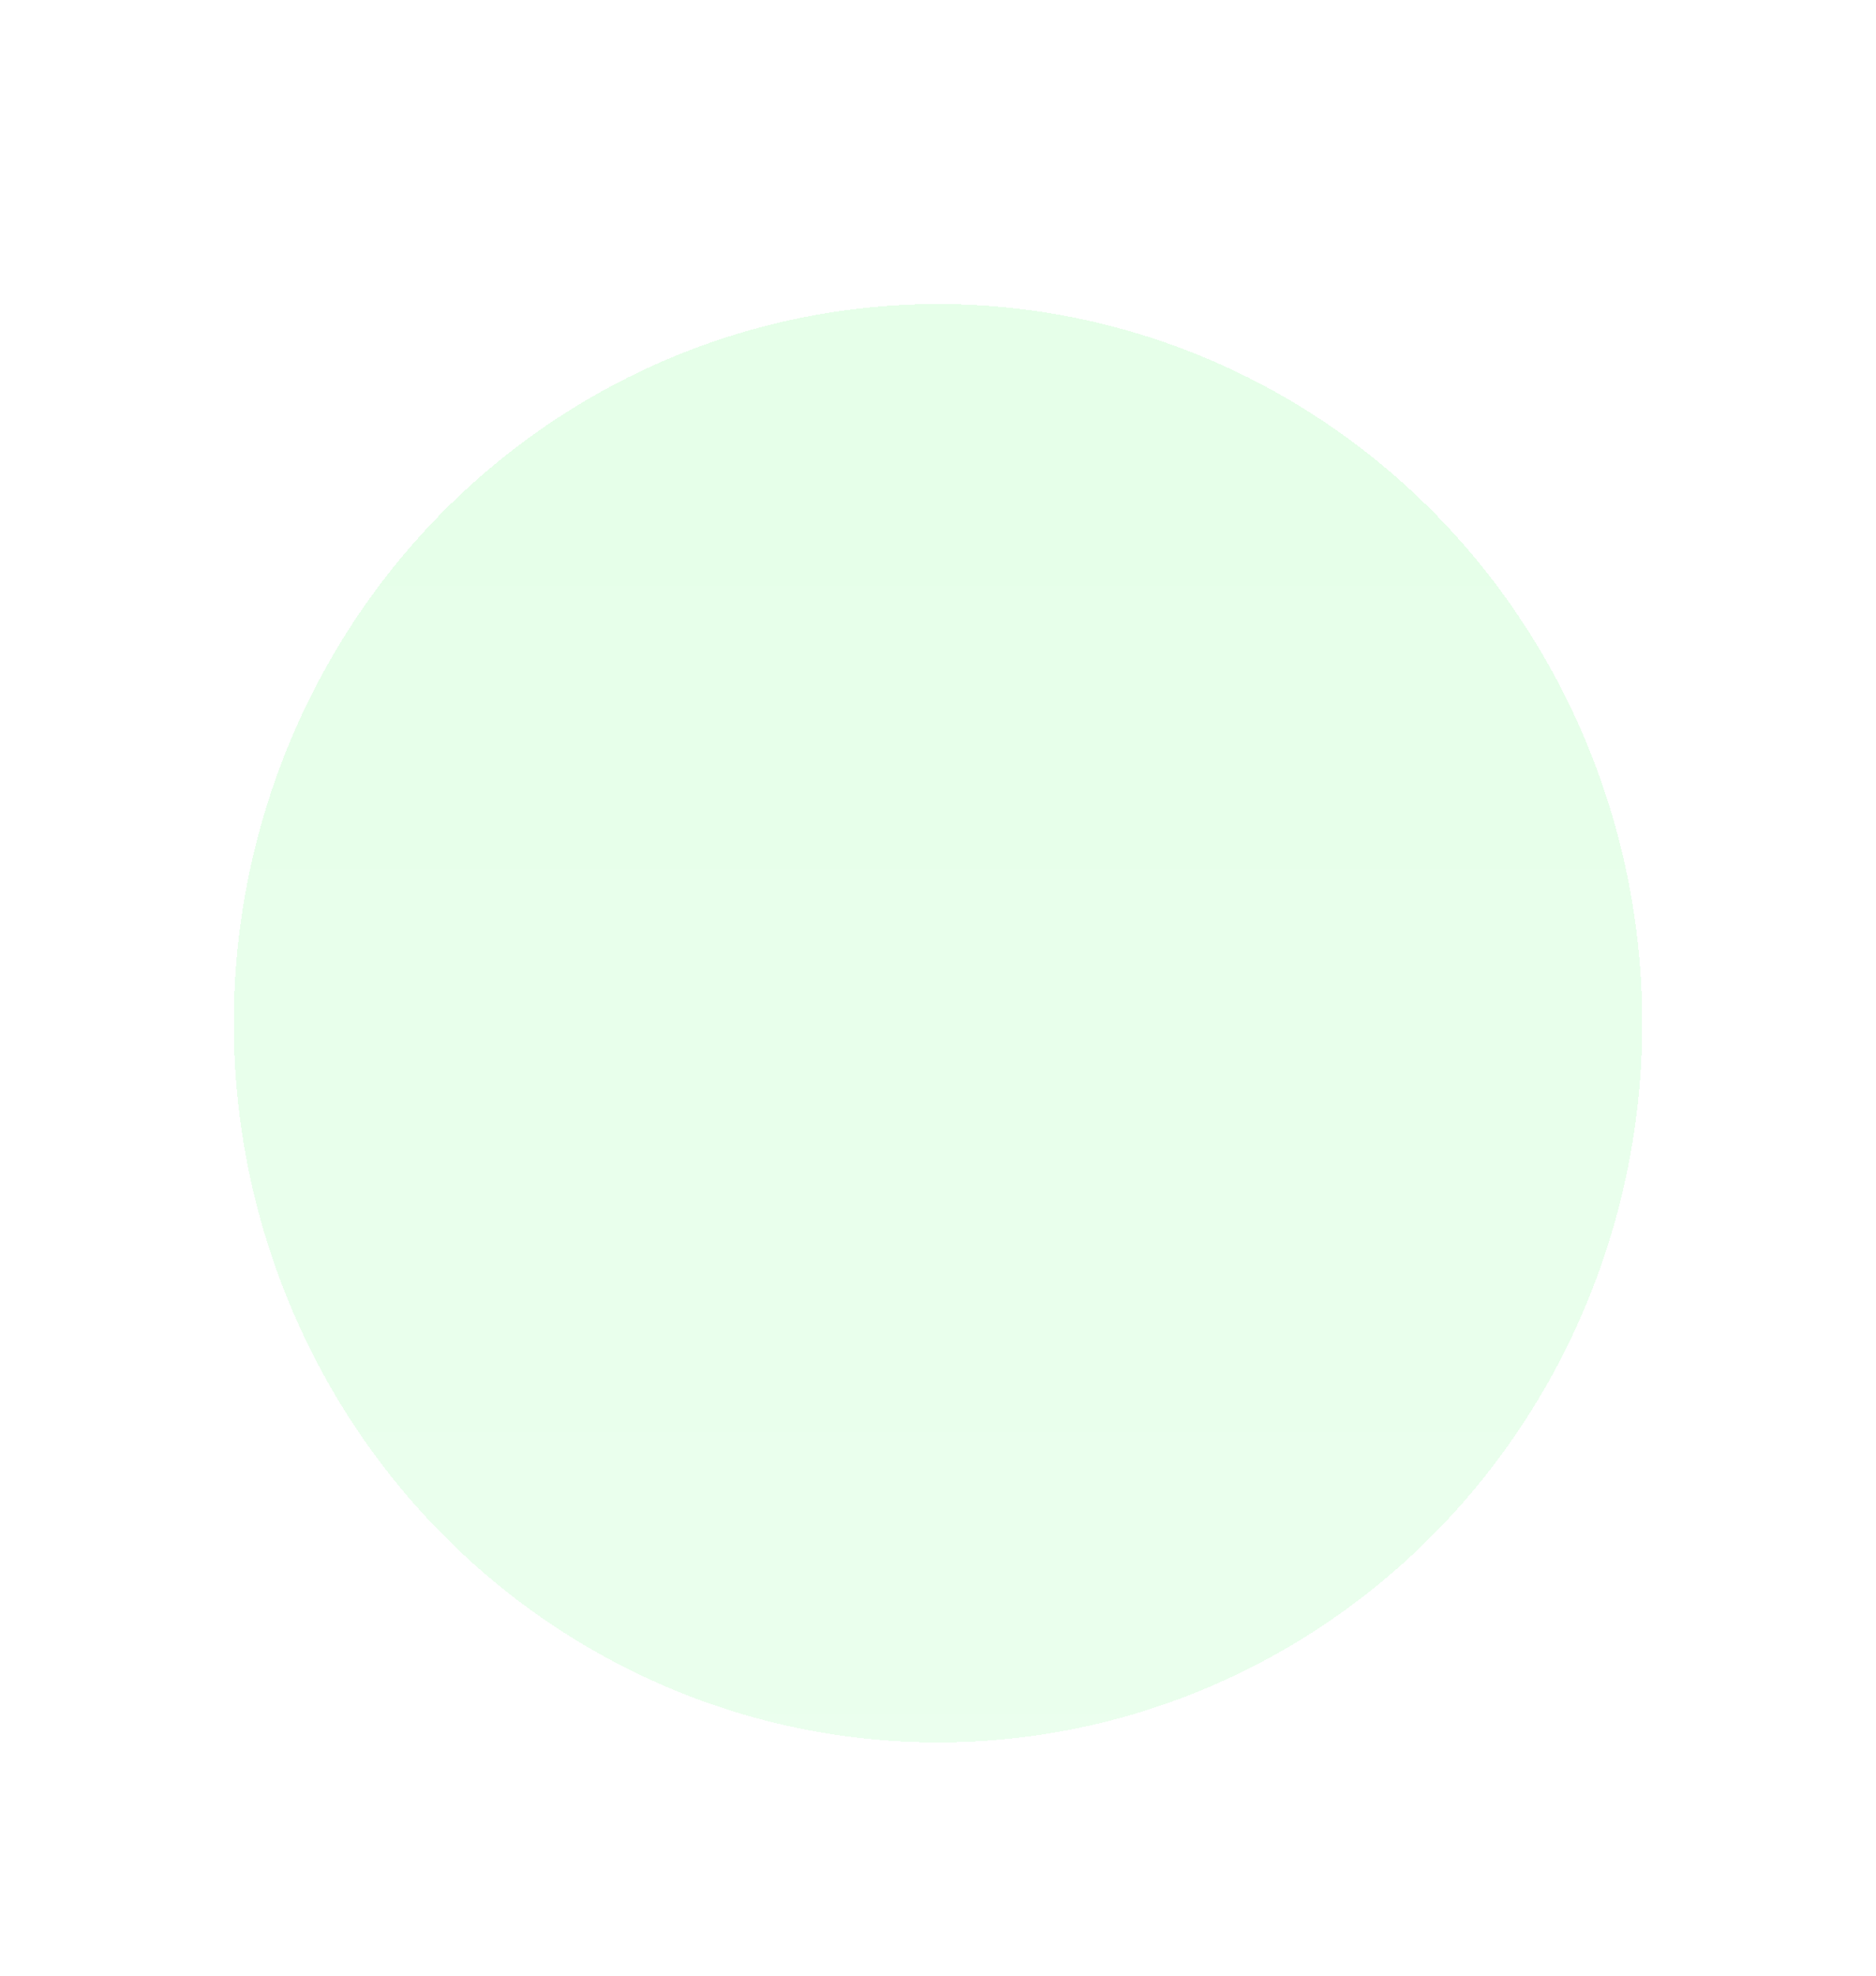 <svg width="321" height="338" viewBox="0 0 321 338" fill="none" xmlns="http://www.w3.org/2000/svg">
<g id="Ellipse 15" filter="url(#filter0_df_82_3071)">
<ellipse cx="160.5" cy="163" rx="120.5" ry="123" fill="url(#paint0_linear_82_3071)" fill-opacity="0.1" shape-rendering="crispEdges"/>
</g>
<defs>
<filter id="filter0_df_82_3071" x="0" y="0" width="321" height="338" filterUnits="userSpaceOnUse" color-interpolation-filters="sRGB">
<feFlood flood-opacity="0" result="BackgroundImageFix"/>
<feColorMatrix in="SourceAlpha" type="matrix" values="0 0 0 0 0 0 0 0 0 0 0 0 0 0 0 0 0 0 127 0" result="hardAlpha"/>
<feOffset dy="12"/>
<feGaussianBlur stdDeviation="20"/>
<feComposite in2="hardAlpha" operator="out"/>
<feColorMatrix type="matrix" values="0 0 0 0 0 0 0 0 0 0 0 0 0 0 0 0 0 0 0.06 0"/>
<feBlend mode="overlay" in2="BackgroundImageFix" result="effect1_dropShadow_82_3071"/>
<feBlend mode="normal" in="SourceGraphic" in2="effect1_dropShadow_82_3071" result="shape"/>
<feGaussianBlur stdDeviation="20" result="effect2_foregroundBlur_82_3071"/>
</filter>
<linearGradient id="paint0_linear_82_3071" x1="160.5" y1="40" x2="160.5" y2="286" gradientUnits="userSpaceOnUse">
<stop stop-color="#00FF22"/>
<stop offset="1" stop-color="#00FF22" stop-opacity="0.8"/>
</linearGradient>
</defs>
</svg>
